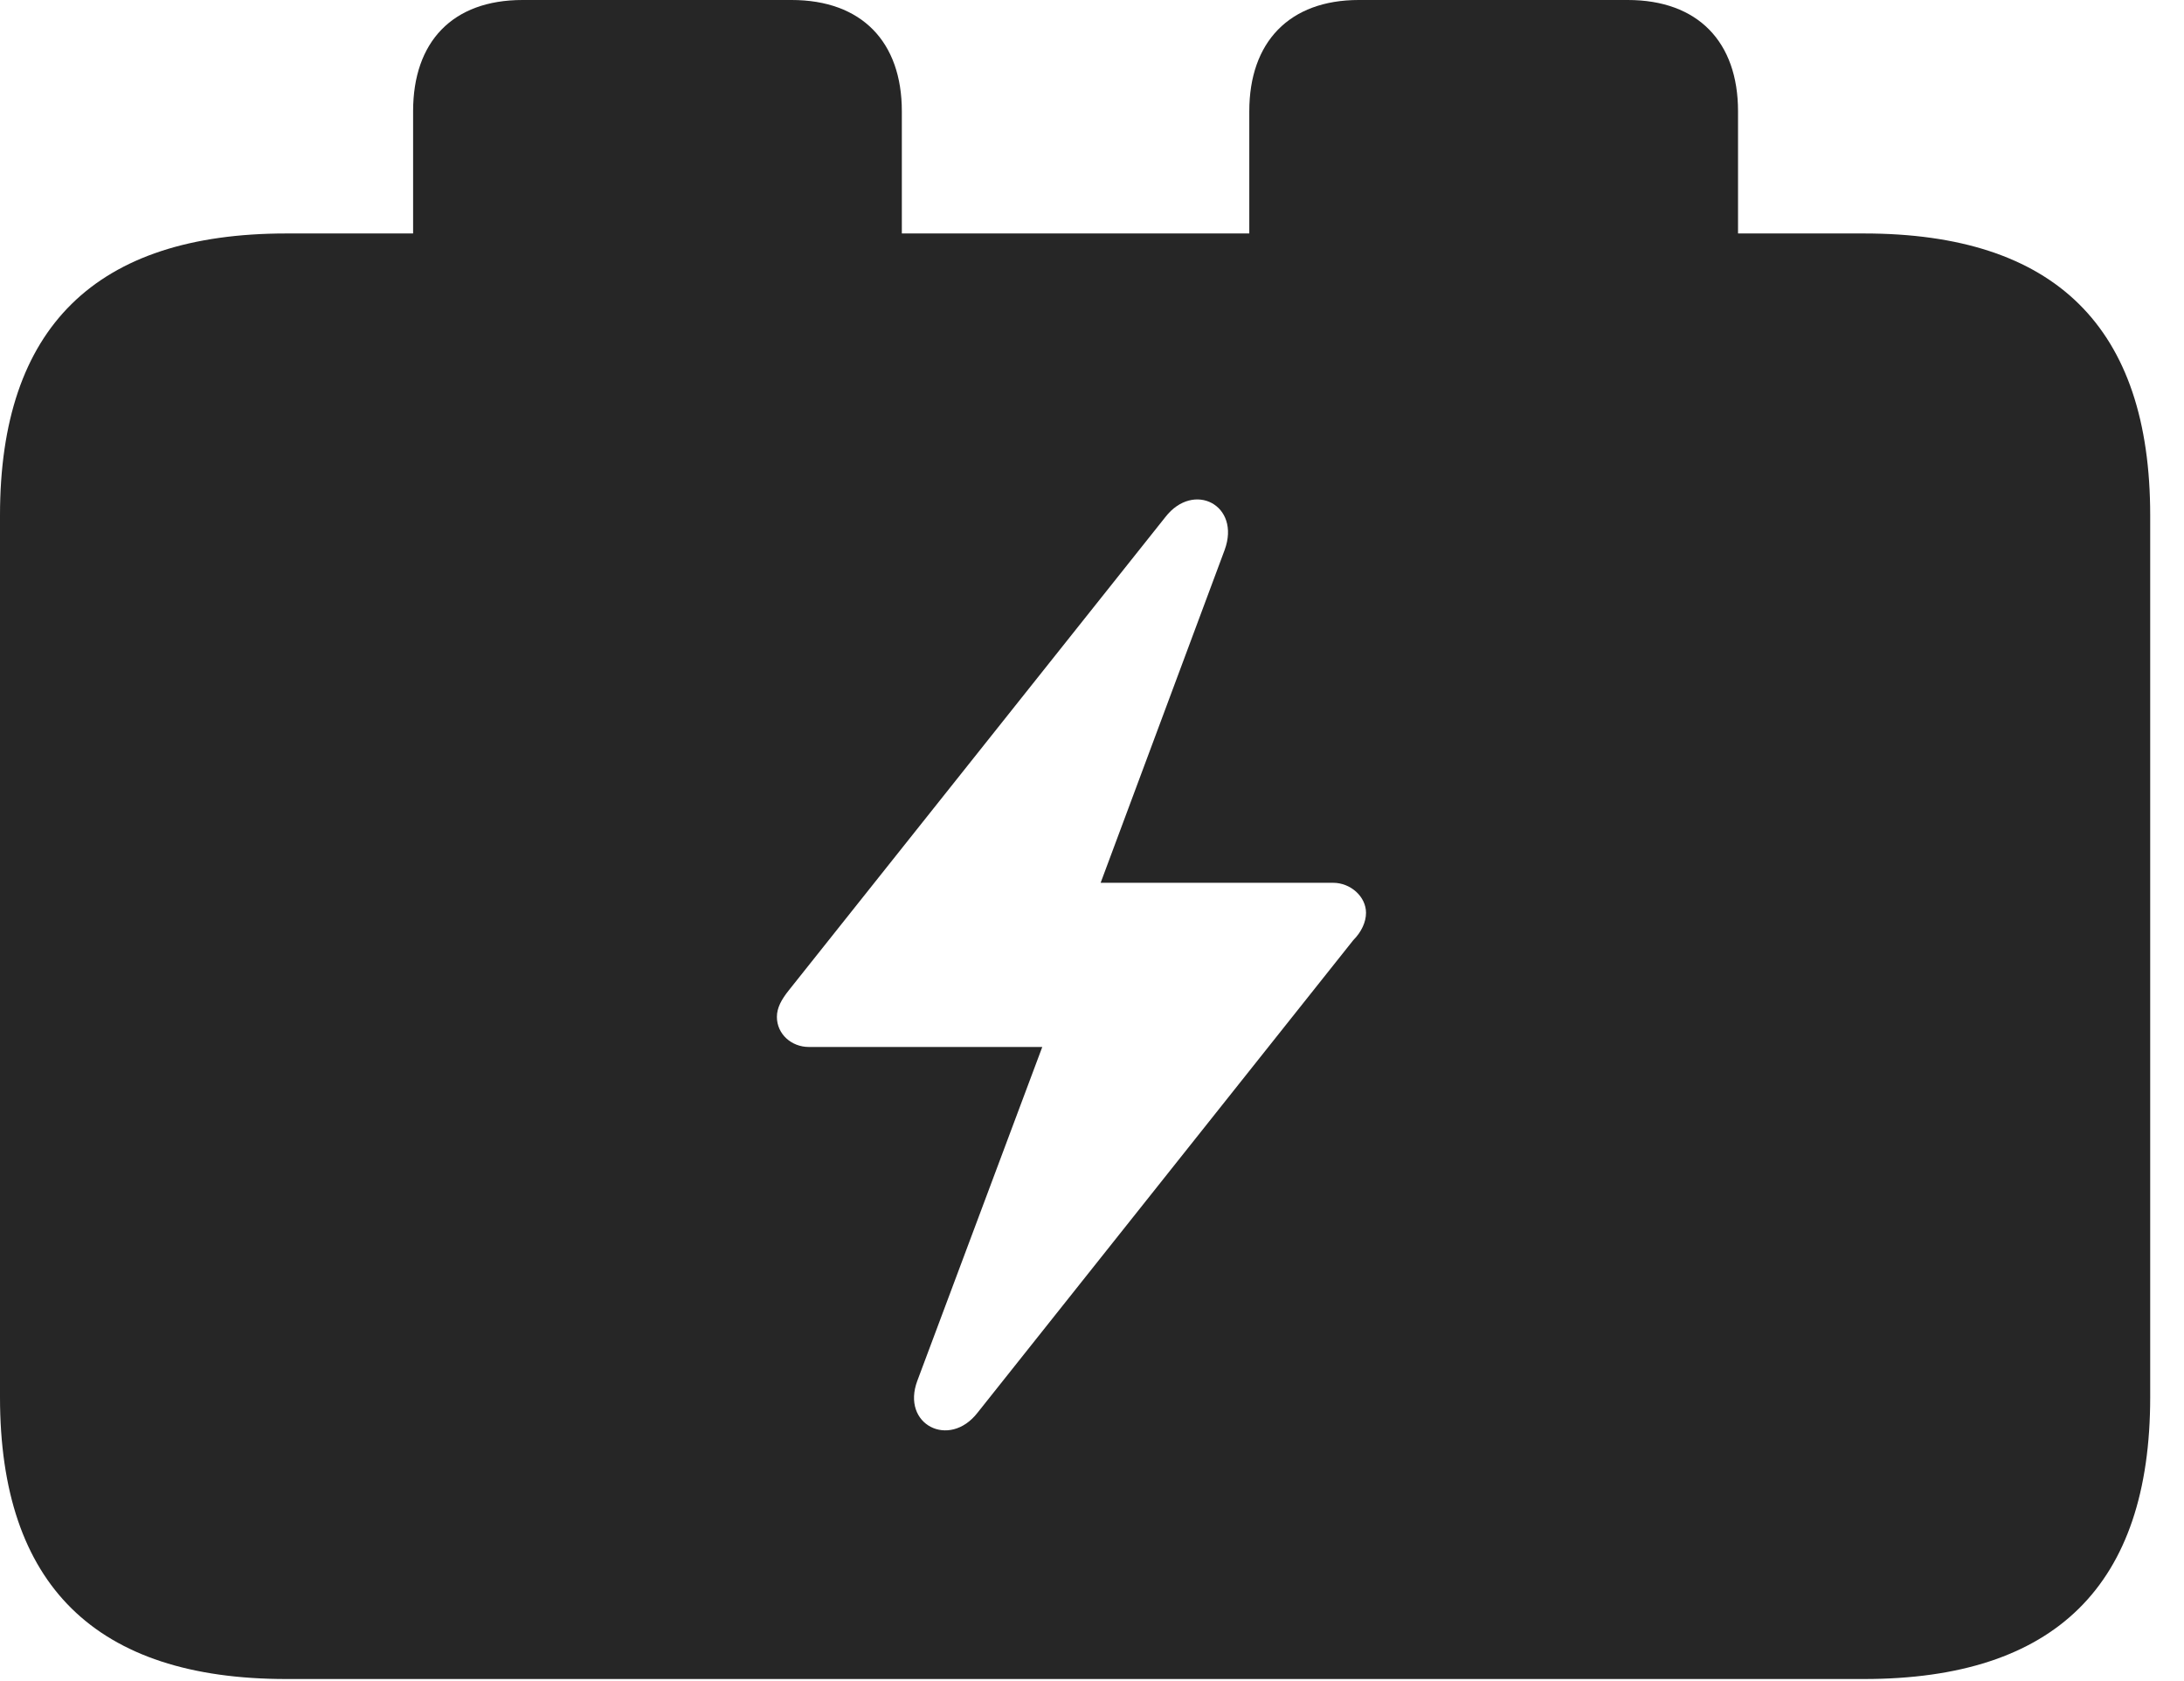 <?xml version="1.0" encoding="UTF-8"?>
<!--Generator: Apple Native CoreSVG 232.5-->
<!DOCTYPE svg
PUBLIC "-//W3C//DTD SVG 1.1//EN"
       "http://www.w3.org/Graphics/SVG/1.1/DTD/svg11.dtd">
<svg version="1.1" xmlns="http://www.w3.org/2000/svg" xmlns:xlink="http://www.w3.org/1999/xlink" width="23.389" height="17.998">
 <g>
  <rect height="17.998" opacity="0" width="23.389" x="0" y="0"/>
  <path d="M9.658 1.191L9.658 2.5L13.379 2.5L13.379 1.191C13.379 0.449 13.809 0 14.551 0L17.432 0C18.184 0 18.613 0.449 18.613 1.191L18.613 2.5L19.961 2.5C22.012 2.5 23.027 3.506 23.027 5.518L23.027 14.961C23.027 16.973 22.012 17.979 19.961 17.979L3.066 17.979C1.025 17.979 0 16.973 0 14.961L0 5.518C0 3.506 1.025 2.5 3.066 2.5L4.424 2.5L4.424 1.191C4.424 0.449 4.844 0 5.596 0L8.477 0C9.229 0 9.658 0.449 9.658 1.191ZM12.48 5.537L8.447 10.605C8.369 10.703 8.32 10.791 8.32 10.889C8.32 11.074 8.477 11.211 8.662 11.211L11.162 11.211L9.824 14.785C9.648 15.254 10.166 15.518 10.469 15.127L14.492 10.068C14.58 9.98 14.629 9.873 14.629 9.775C14.629 9.6 14.463 9.453 14.277 9.453L11.787 9.453L13.115 5.889C13.291 5.41 12.783 5.146 12.48 5.537Z" fill="#000000" fill-opacity="0.85"/>
 </g>
</svg>
